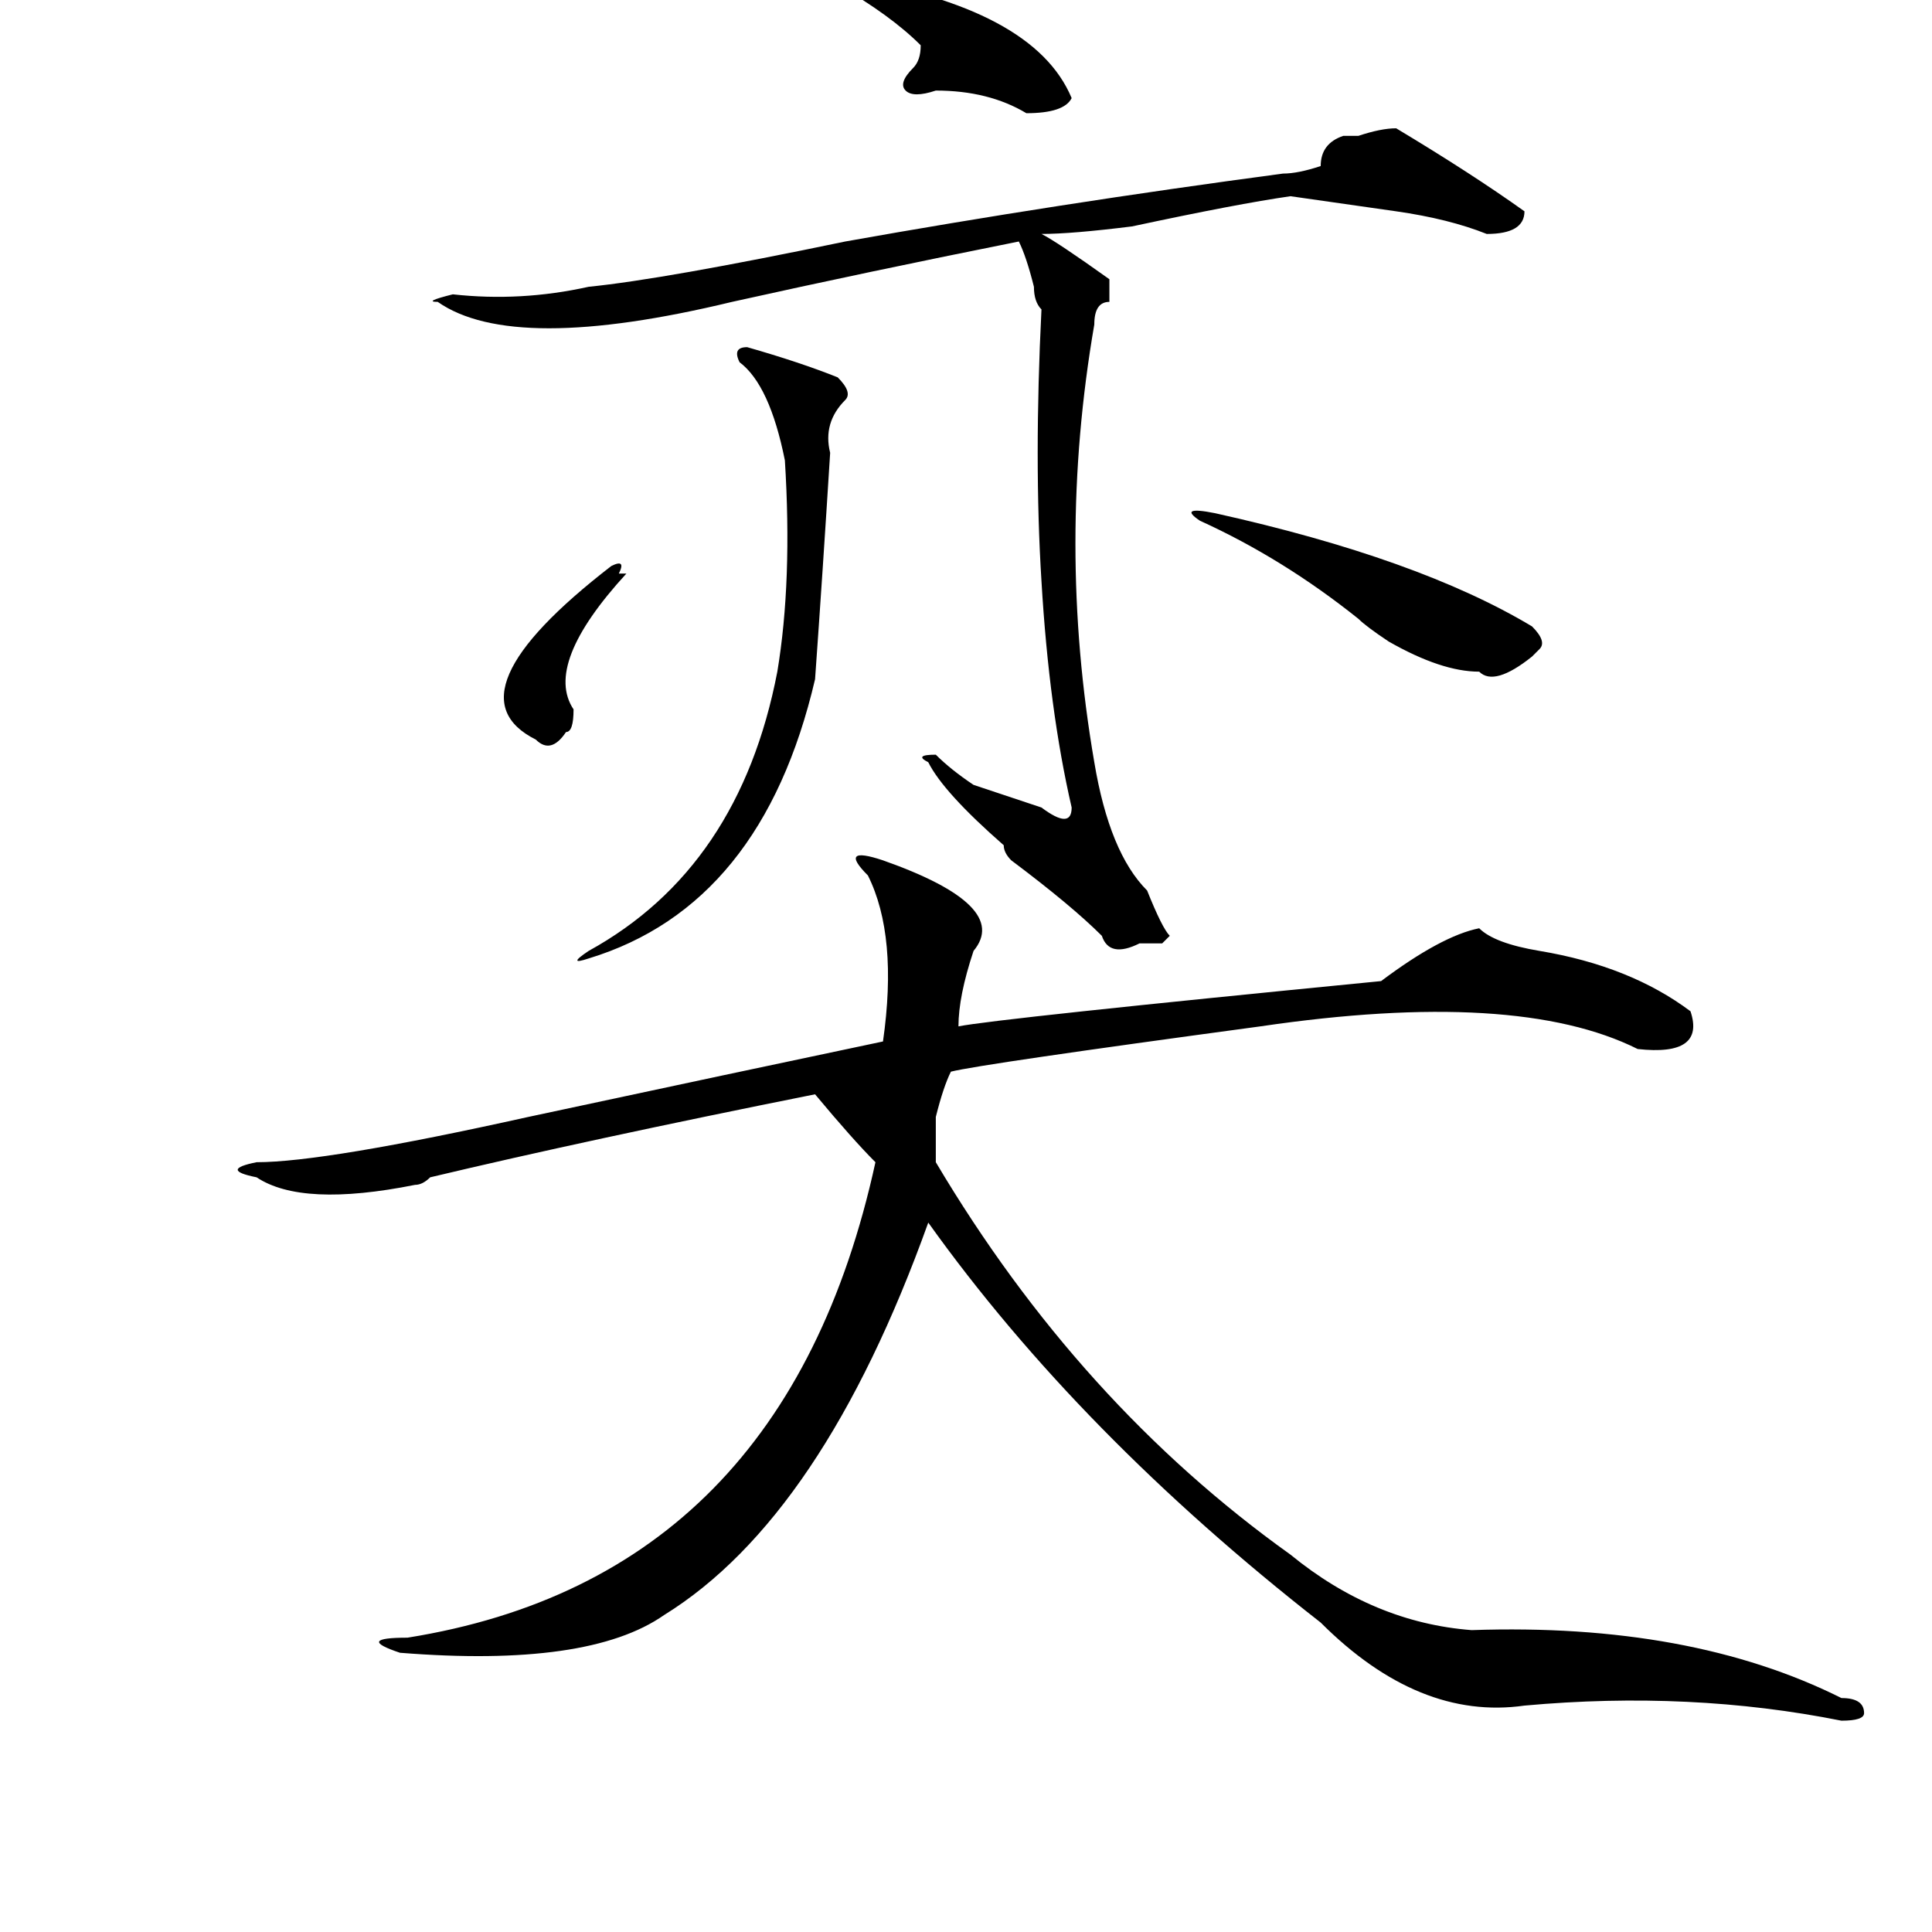 <?xml version="1.0" standalone="no"?>
<!DOCTYPE svg PUBLIC "-//W3C//DTD SVG 1.1//EN" "http://www.w3.org/Graphics/SVG/1.1/DTD/svg11.dtd" >
<svg xmlns="http://www.w3.org/2000/svg" xmlns:xlink="http://www.w3.org/1999/xlink" version="1.1" viewBox="0 0 256 256">
  <g transform="matrix(1 0 0 -1 0 204)">
   <path fill="currentColor"
d="M117 90q17 -6 12 -12q-2 -6 -2 -10q5 1 56 6q8 6 13 7q2 -2 8 -3q12 -2 20 -8q2 -6 -7 -5q-16 8 -50 3q-37 -5 -41 -6q-1 -2 -2 -6v-6q19 -32 47 -52q11 -9 24 -10q29 1 49 -9q3 0 3 -2q0 -1 -3 -1q-20 4 -42 2q-14 -2 -27 11q-32 25 -52 53q-14 -39 -35 -52
q-10 -7 -35 -5q-6 2 1 2q50 8 62 63q-3 3 -8 9q-30 -6 -51 -11q-1 -1 -2 -1q-15 -3 -21 1q-5 1 0 2q9 0 36 6q28 6 47 10q2 14 -2 22q-4 4 2 2zM147 167v-3q-2 0 -2 -3q-5 -29 0 -58q2 -12 7 -17q2 -5 3 -6l-1 -1h-3q-4 -2 -5 1q-4 4 -12 10q-1 1 -1 2q-8 7 -10 11q-2 1 1 1
q2 -2 5 -4l9 -3q4 -3 4 0q-3 13 -4 30q-1 16 0 36q-1 1 -1 3q-1 4 -2 6q-20 -4 -38 -8q-29 -7 -39 0q-2 0 2 1q9 -1 18 1q10 1 34 6q28 5 58 9q2 0 5 1q0 3 3 4h2q3 1 5 1q10 -6 17 -11q0 -3 -5 -3q-5 2 -12 3l-14 2q-7 -1 -21 -4q-8 -1 -12 -1q2 -1 9 -6zM99 158
q7 -2 12 -4q2 -2 1 -3q-3 -3 -2 -7q-1 -16 -2 -30q-7 -30 -30 -37q-3 -1 0 1q20 11 25 37q2 12 1 28q-2 10 -6 13q-1 2 1 2zM159 135q-3 2 2 1q27 -6 42 -15q2 -2 1 -3l-1 -1q-5 -4 -7 -2q-5 0 -12 4q-3 2 -4 3q-10 8 -21 13zM111 206q-1 0 1 1q25 -4 30 -16q-1 -2 -6 -2
q-5 3 -12 3q-3 -1 -4 0t1 3q1 1 1 3q-4 4 -11 8zM82 128h1q-11 -12 -7 -18q0 -3 -1 -3q-2 -3 -4 -1q-12 6 10 23q2 1 1 -1z" />
  </g>

</svg>
